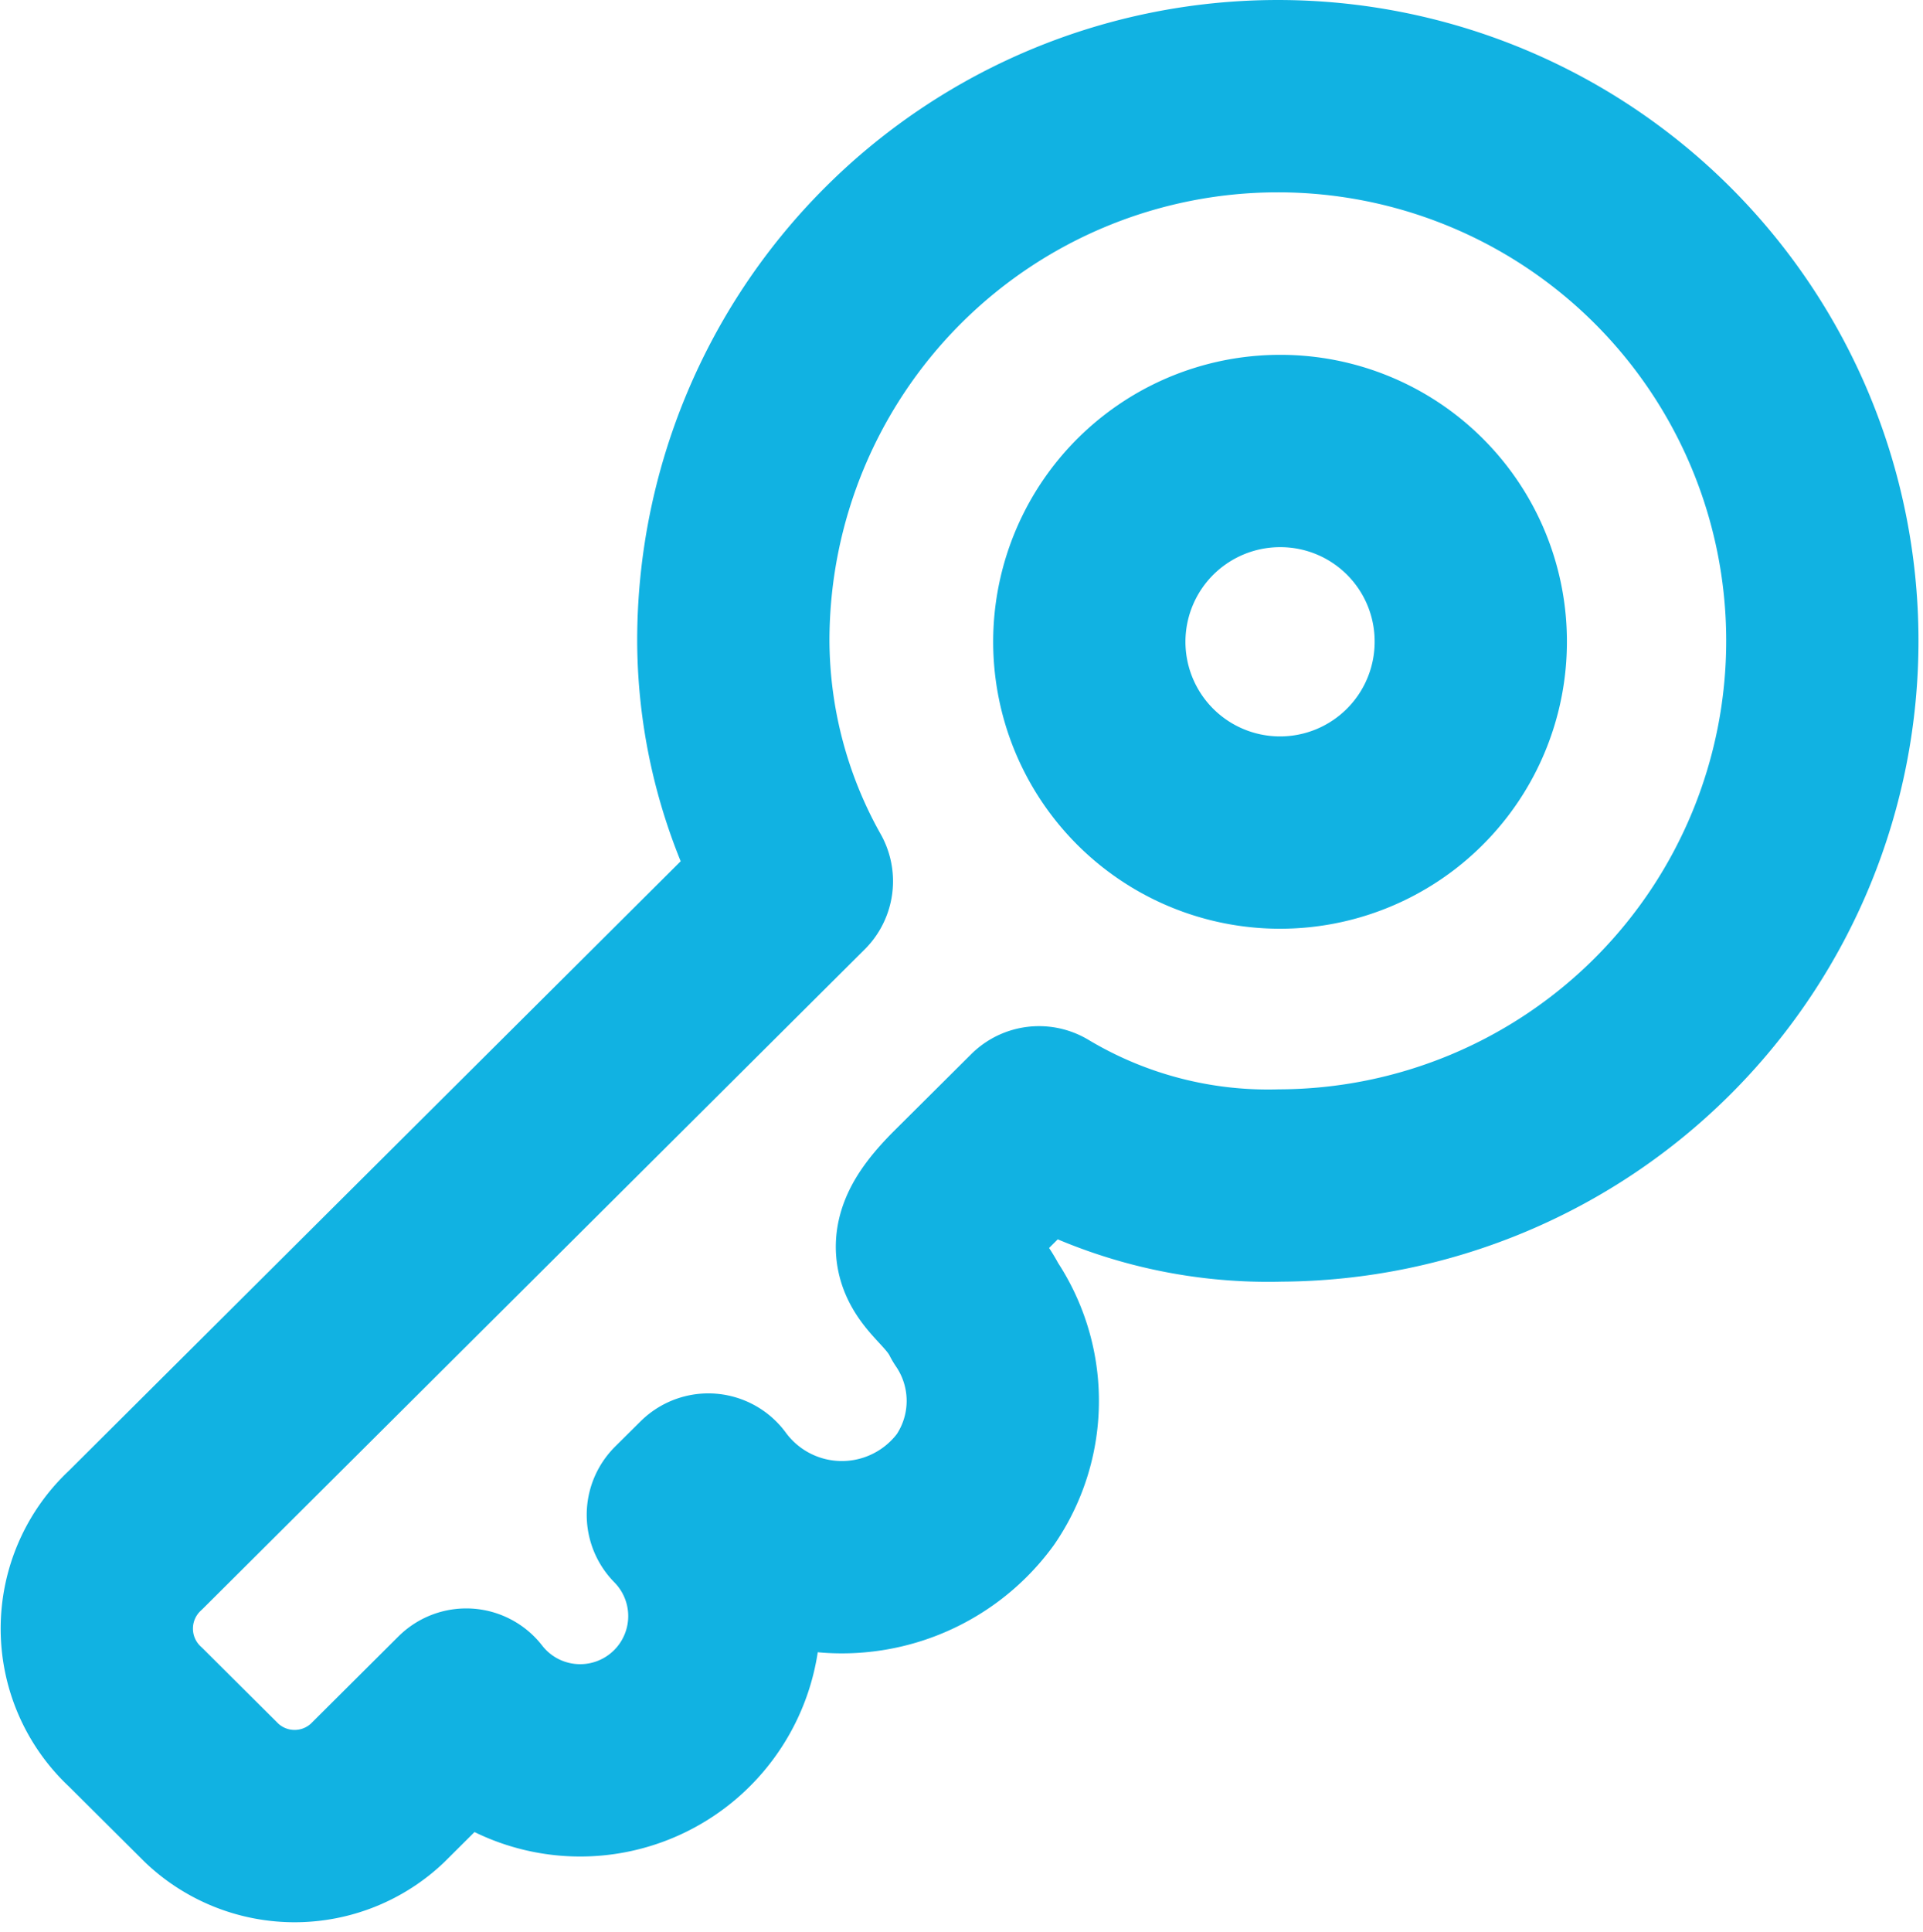 <svg xmlns="http://www.w3.org/2000/svg" width="20.003" height="20.093" viewBox="0 0 20.003 20.093">
  <g id="key-svgrepo-com" transform="translate(-0.997 -1)">
    <path id="Tracciato_56" data-name="Tracciato 56" d="M14.313,13.328A5.664,5.664,0,1,0,8.625,7.664a5.137,5.137,0,0,0,.661,2.5l-6.878,6.85a1.254,1.254,0,0,0,0,1.844l.794.79a1.252,1.252,0,0,0,1.719,0l.926-.922A1.5,1.5,0,1,0,8.1,16.753l.265-.263a1.723,1.723,0,0,0,2.778,0,1.634,1.634,0,0,0,0-1.844c-.265-.527-.794-.527-.132-1.185l.794-.79A4.633,4.633,0,0,0,14.313,13.328Z" fill="none" stroke="#11b2e2" stroke-linejoin="round" stroke-width="2"/>
    <path id="Tracciato_57" data-name="Tracciato 57" d="M17.444,8.074A1.984,1.984,0,1,1,15.461,6.1,1.98,1.98,0,0,1,17.444,8.074Z" transform="translate(-1.148 -0.41)" fill="none" stroke="#11b2e2" stroke-width="2"/>
  </g>
</svg>
